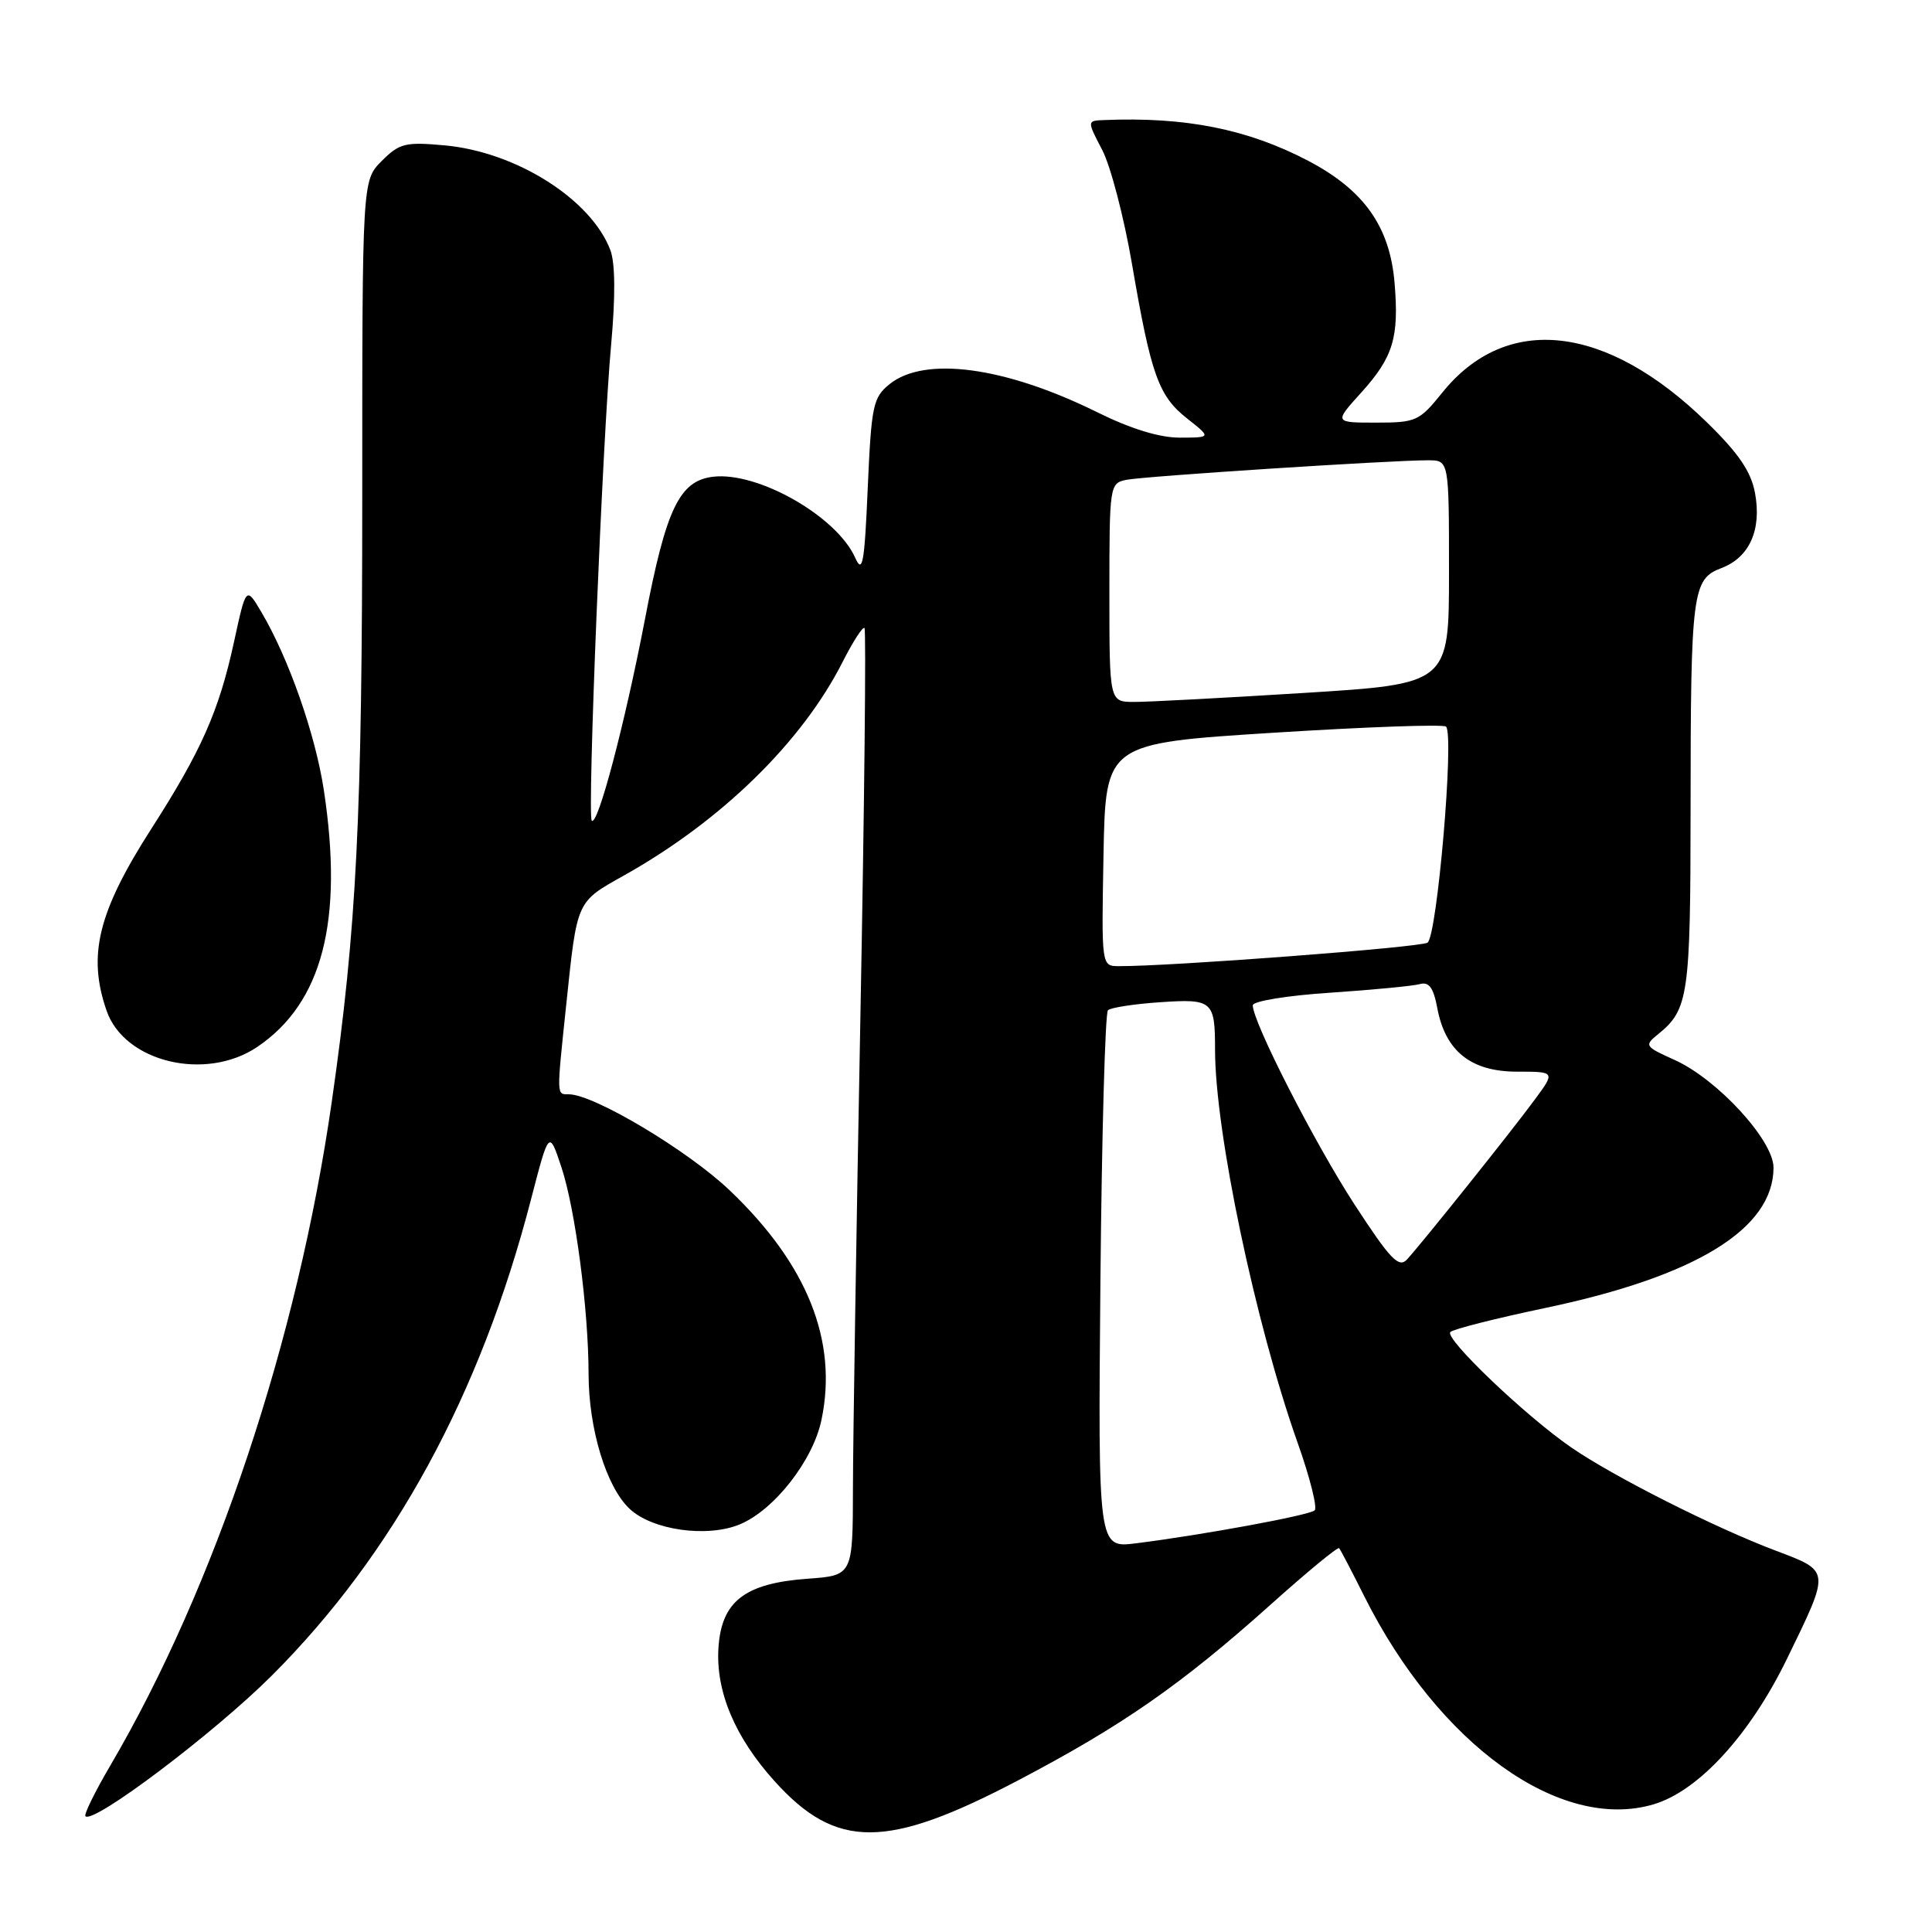 <?xml version="1.0" encoding="UTF-8" standalone="no"?>
<!DOCTYPE svg PUBLIC "-//W3C//DTD SVG 1.1//EN" "http://www.w3.org/Graphics/SVG/1.1/DTD/svg11.dtd" >
<svg xmlns="http://www.w3.org/2000/svg" xmlns:xlink="http://www.w3.org/1999/xlink" version="1.1" viewBox="0 0 256 256">
 <g >
 <path fill="currentColor"
d=" M 134.96 235.88 C 148.71 228.66 156.51 223.23 168.31 212.67 C 173.15 208.33 177.26 204.94 177.44 205.14 C 177.62 205.34 179.12 208.20 180.77 211.51 C 190.64 231.20 206.77 242.78 219.15 239.07 C 225.09 237.29 231.87 229.88 236.77 219.83 C 242.56 207.93 242.59 208.24 235.24 205.45 C 227.14 202.39 213.82 195.66 208.22 191.81 C 202.13 187.62 191.35 177.33 192.18 176.50 C 192.55 176.12 198.17 174.70 204.68 173.33 C 224.72 169.13 234.99 162.83 235.00 154.71 C 235.00 151.10 227.57 143.01 221.90 140.45 C 217.92 138.66 217.84 138.54 219.74 137.01 C 223.73 133.78 224.00 131.88 224.01 107.32 C 224.02 78.41 224.24 76.73 228.08 75.28 C 231.81 73.87 233.45 70.22 232.55 65.33 C 232.02 62.48 230.39 60.08 226.17 55.96 C 212.82 42.93 199.59 41.45 191.08 52.06 C 188.07 55.80 187.62 56.00 182.34 56.00 C 176.77 56.00 176.77 56.00 180.36 52.03 C 184.61 47.32 185.39 44.75 184.79 37.51 C 184.17 30.04 180.76 25.21 173.37 21.32 C 165.34 17.11 157.09 15.46 146.27 15.91 C 144.03 16.00 144.03 16.00 146.05 19.87 C 147.16 22.00 148.94 28.81 150.00 35.01 C 152.52 49.71 153.51 52.47 157.32 55.47 C 160.50 57.98 160.50 57.98 156.36 57.99 C 153.65 58.00 149.84 56.83 145.36 54.61 C 133.15 48.58 122.51 47.15 117.86 50.91 C 115.68 52.67 115.46 53.74 114.98 64.66 C 114.55 74.67 114.29 76.10 113.32 73.91 C 110.89 68.43 100.44 62.47 94.49 63.17 C 90.03 63.70 88.26 67.39 85.47 82.00 C 82.80 95.90 79.20 109.54 78.41 108.74 C 77.80 108.13 79.84 58.08 80.98 45.65 C 81.56 39.27 81.52 34.87 80.88 33.15 C 78.32 26.40 68.39 20.12 58.90 19.26 C 53.72 18.79 52.93 18.98 50.59 21.32 C 48.00 23.91 48.00 23.91 48.00 65.40 C 48.00 108.28 47.27 122.92 43.96 146.00 C 39.44 177.51 28.54 210.19 14.62 233.94 C 12.58 237.41 11.10 240.43 11.32 240.66 C 12.39 241.72 28.41 229.62 36.02 222.02 C 52.19 205.86 63.67 184.77 70.36 158.93 C 72.75 149.72 72.75 149.72 74.40 154.69 C 76.23 160.22 77.98 173.53 77.99 182.07 C 78.00 189.34 80.34 197.03 83.42 199.92 C 86.43 202.76 93.69 203.78 98.02 201.99 C 102.58 200.10 107.73 193.53 108.85 188.14 C 111.04 177.69 106.98 167.53 96.69 157.73 C 91.14 152.44 78.68 145.00 75.37 145.00 C 73.73 145.00 73.74 145.37 75.02 133.21 C 76.49 119.19 76.32 119.57 82.74 115.97 C 95.62 108.74 106.27 98.33 111.65 87.71 C 113.02 85.01 114.32 82.99 114.55 83.22 C 114.78 83.45 114.54 106.56 114.01 134.57 C 113.48 162.58 113.03 190.73 113.02 197.13 C 113.00 208.76 113.00 208.76 106.99 209.19 C 98.68 209.80 95.60 212.18 95.20 218.33 C 94.82 224.10 97.38 230.20 102.64 236.02 C 110.82 245.09 117.49 245.06 134.96 235.88 Z  M 34.08 138.73 C 42.72 132.90 45.54 122.02 42.91 104.69 C 41.78 97.29 38.27 87.27 34.66 81.15 C 32.61 77.67 32.61 77.67 31.00 85.09 C 29.01 94.22 26.68 99.49 20.05 109.82 C 12.98 120.85 11.57 126.59 14.13 133.94 C 16.50 140.75 27.25 143.32 34.08 138.73 Z  M 145.81 169.81 C 145.99 150.39 146.44 134.21 146.81 133.86 C 147.19 133.51 150.30 133.03 153.72 132.80 C 160.67 132.33 161.00 132.61 161.00 139.09 C 161.00 149.94 166.33 175.33 171.94 191.17 C 173.57 195.75 174.58 199.79 174.20 200.13 C 173.48 200.79 159.28 203.40 150.50 204.50 C 145.50 205.12 145.50 205.12 145.81 169.81 Z  M 179.50 159.63 C 174.23 151.54 166.00 135.44 166.00 133.21 C 166.00 132.66 170.57 131.91 176.25 131.54 C 181.89 131.16 187.23 130.65 188.13 130.40 C 189.35 130.06 189.94 130.86 190.45 133.58 C 191.52 139.29 194.91 142.00 201.01 142.00 C 206.10 142.00 206.10 142.00 203.33 145.75 C 200.22 149.98 188.39 164.76 186.43 166.89 C 185.35 168.06 184.21 166.86 179.50 159.63 Z  M 146.22 113.25 C 146.50 98.50 146.50 98.50 168.76 97.09 C 181.00 96.32 191.29 95.95 191.61 96.28 C 192.72 97.39 190.42 124.12 189.15 124.91 C 188.13 125.54 154.97 128.06 148.22 128.02 C 145.95 128.00 145.95 128.00 146.22 113.25 Z  M 147.00 78.52 C 147.00 64.30 147.04 64.03 149.25 63.58 C 151.61 63.10 184.51 60.97 189.25 60.99 C 192.00 61.00 192.00 61.00 192.00 75.81 C 192.00 90.62 192.00 90.62 172.75 91.82 C 162.16 92.48 152.04 93.02 150.25 93.01 C 147.00 93.00 147.00 93.00 147.00 78.52 Z "/>
</g>
</svg>
